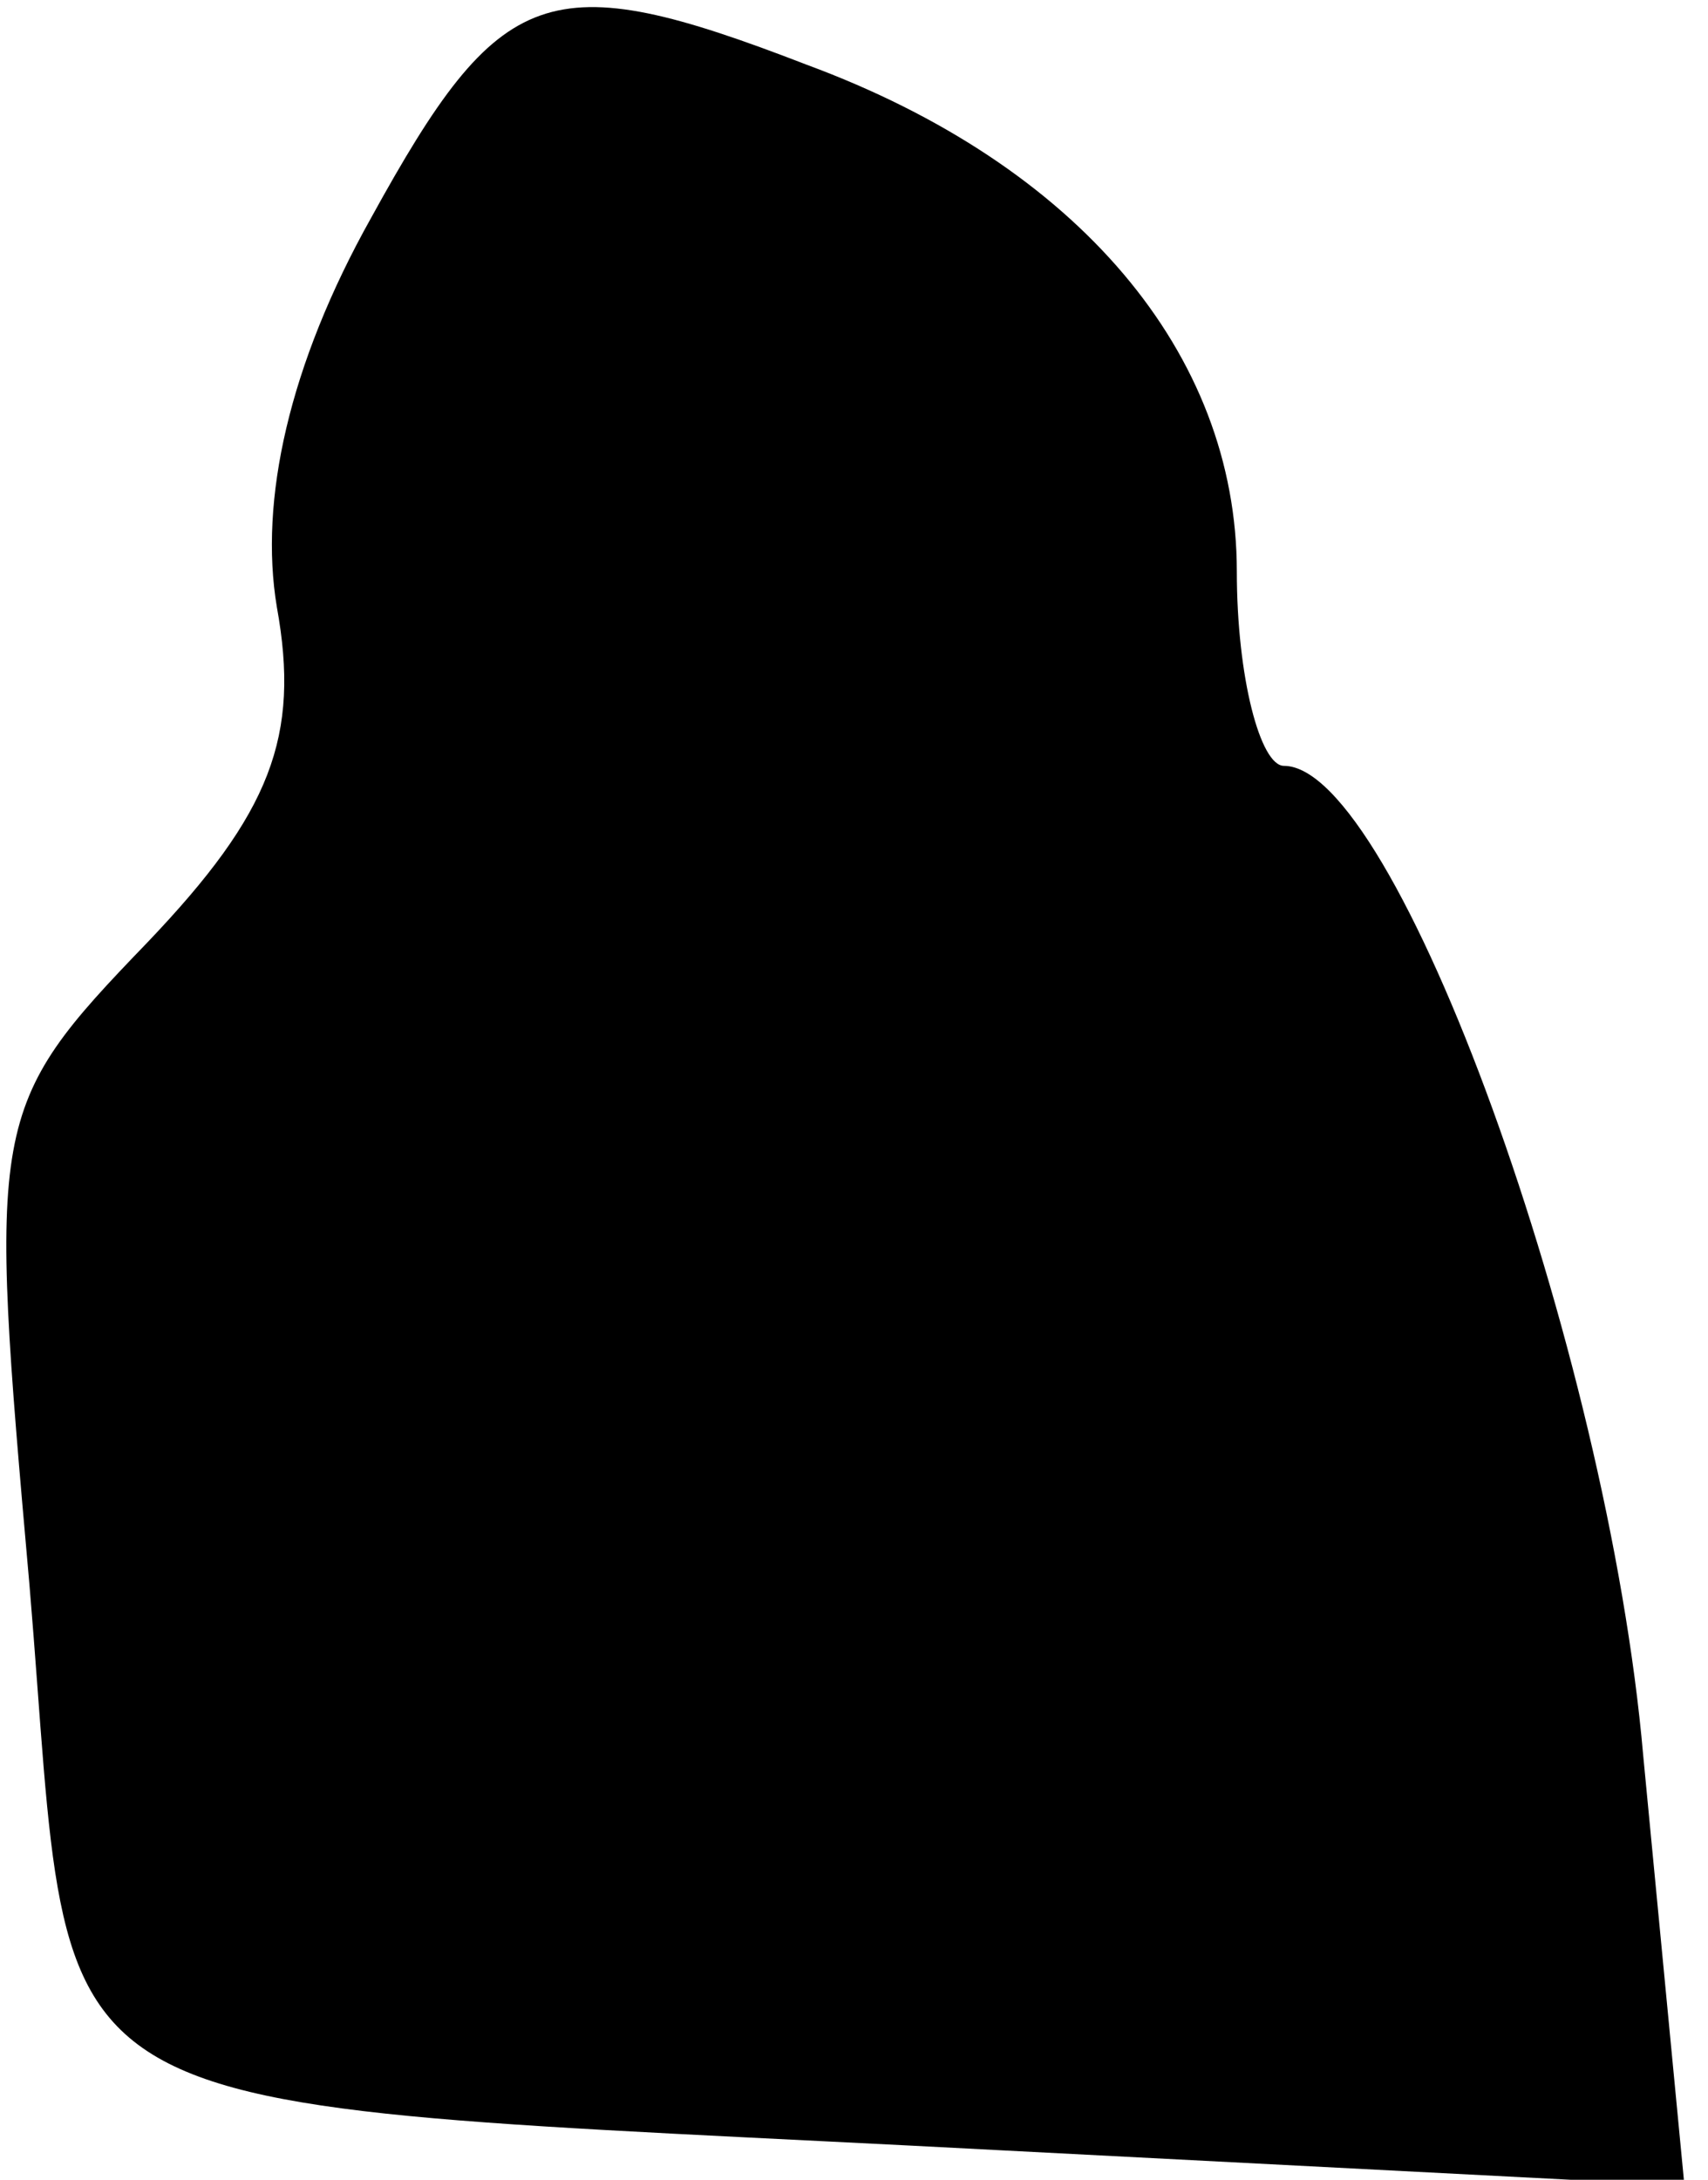 <?xml version="1.0" standalone="no"?>
<!DOCTYPE svg PUBLIC "-//W3C//DTD SVG 20010904//EN"
 "http://www.w3.org/TR/2001/REC-SVG-20010904/DTD/svg10.dtd">
<svg version="1.0" xmlns="http://www.w3.org/2000/svg"
 width="29pt" height="37pt" viewBox="0 0 29 37"
 preserveAspectRatio="xMidYMid meet">
<g transform="translate(0,37) scale(0.1,-0.1)"
fill="#000000" stroke="none">
<path fill="#000000" stroke="none" d="M63 333 c-14 -25 -19 -48 -16 -66 4
-22 -1 -35 -22 -57 -27 -28 -27 -30 -20 -109 8 -95 -5 -87 165 -96 l116 -6 -7
73 c-6 69 -42 168 -61 168 -4 0 -8 15 -8 33 0 37 -27 69 -73 86 -44 17 -52 14
-74 -26z"/>
</g>
</svg>
